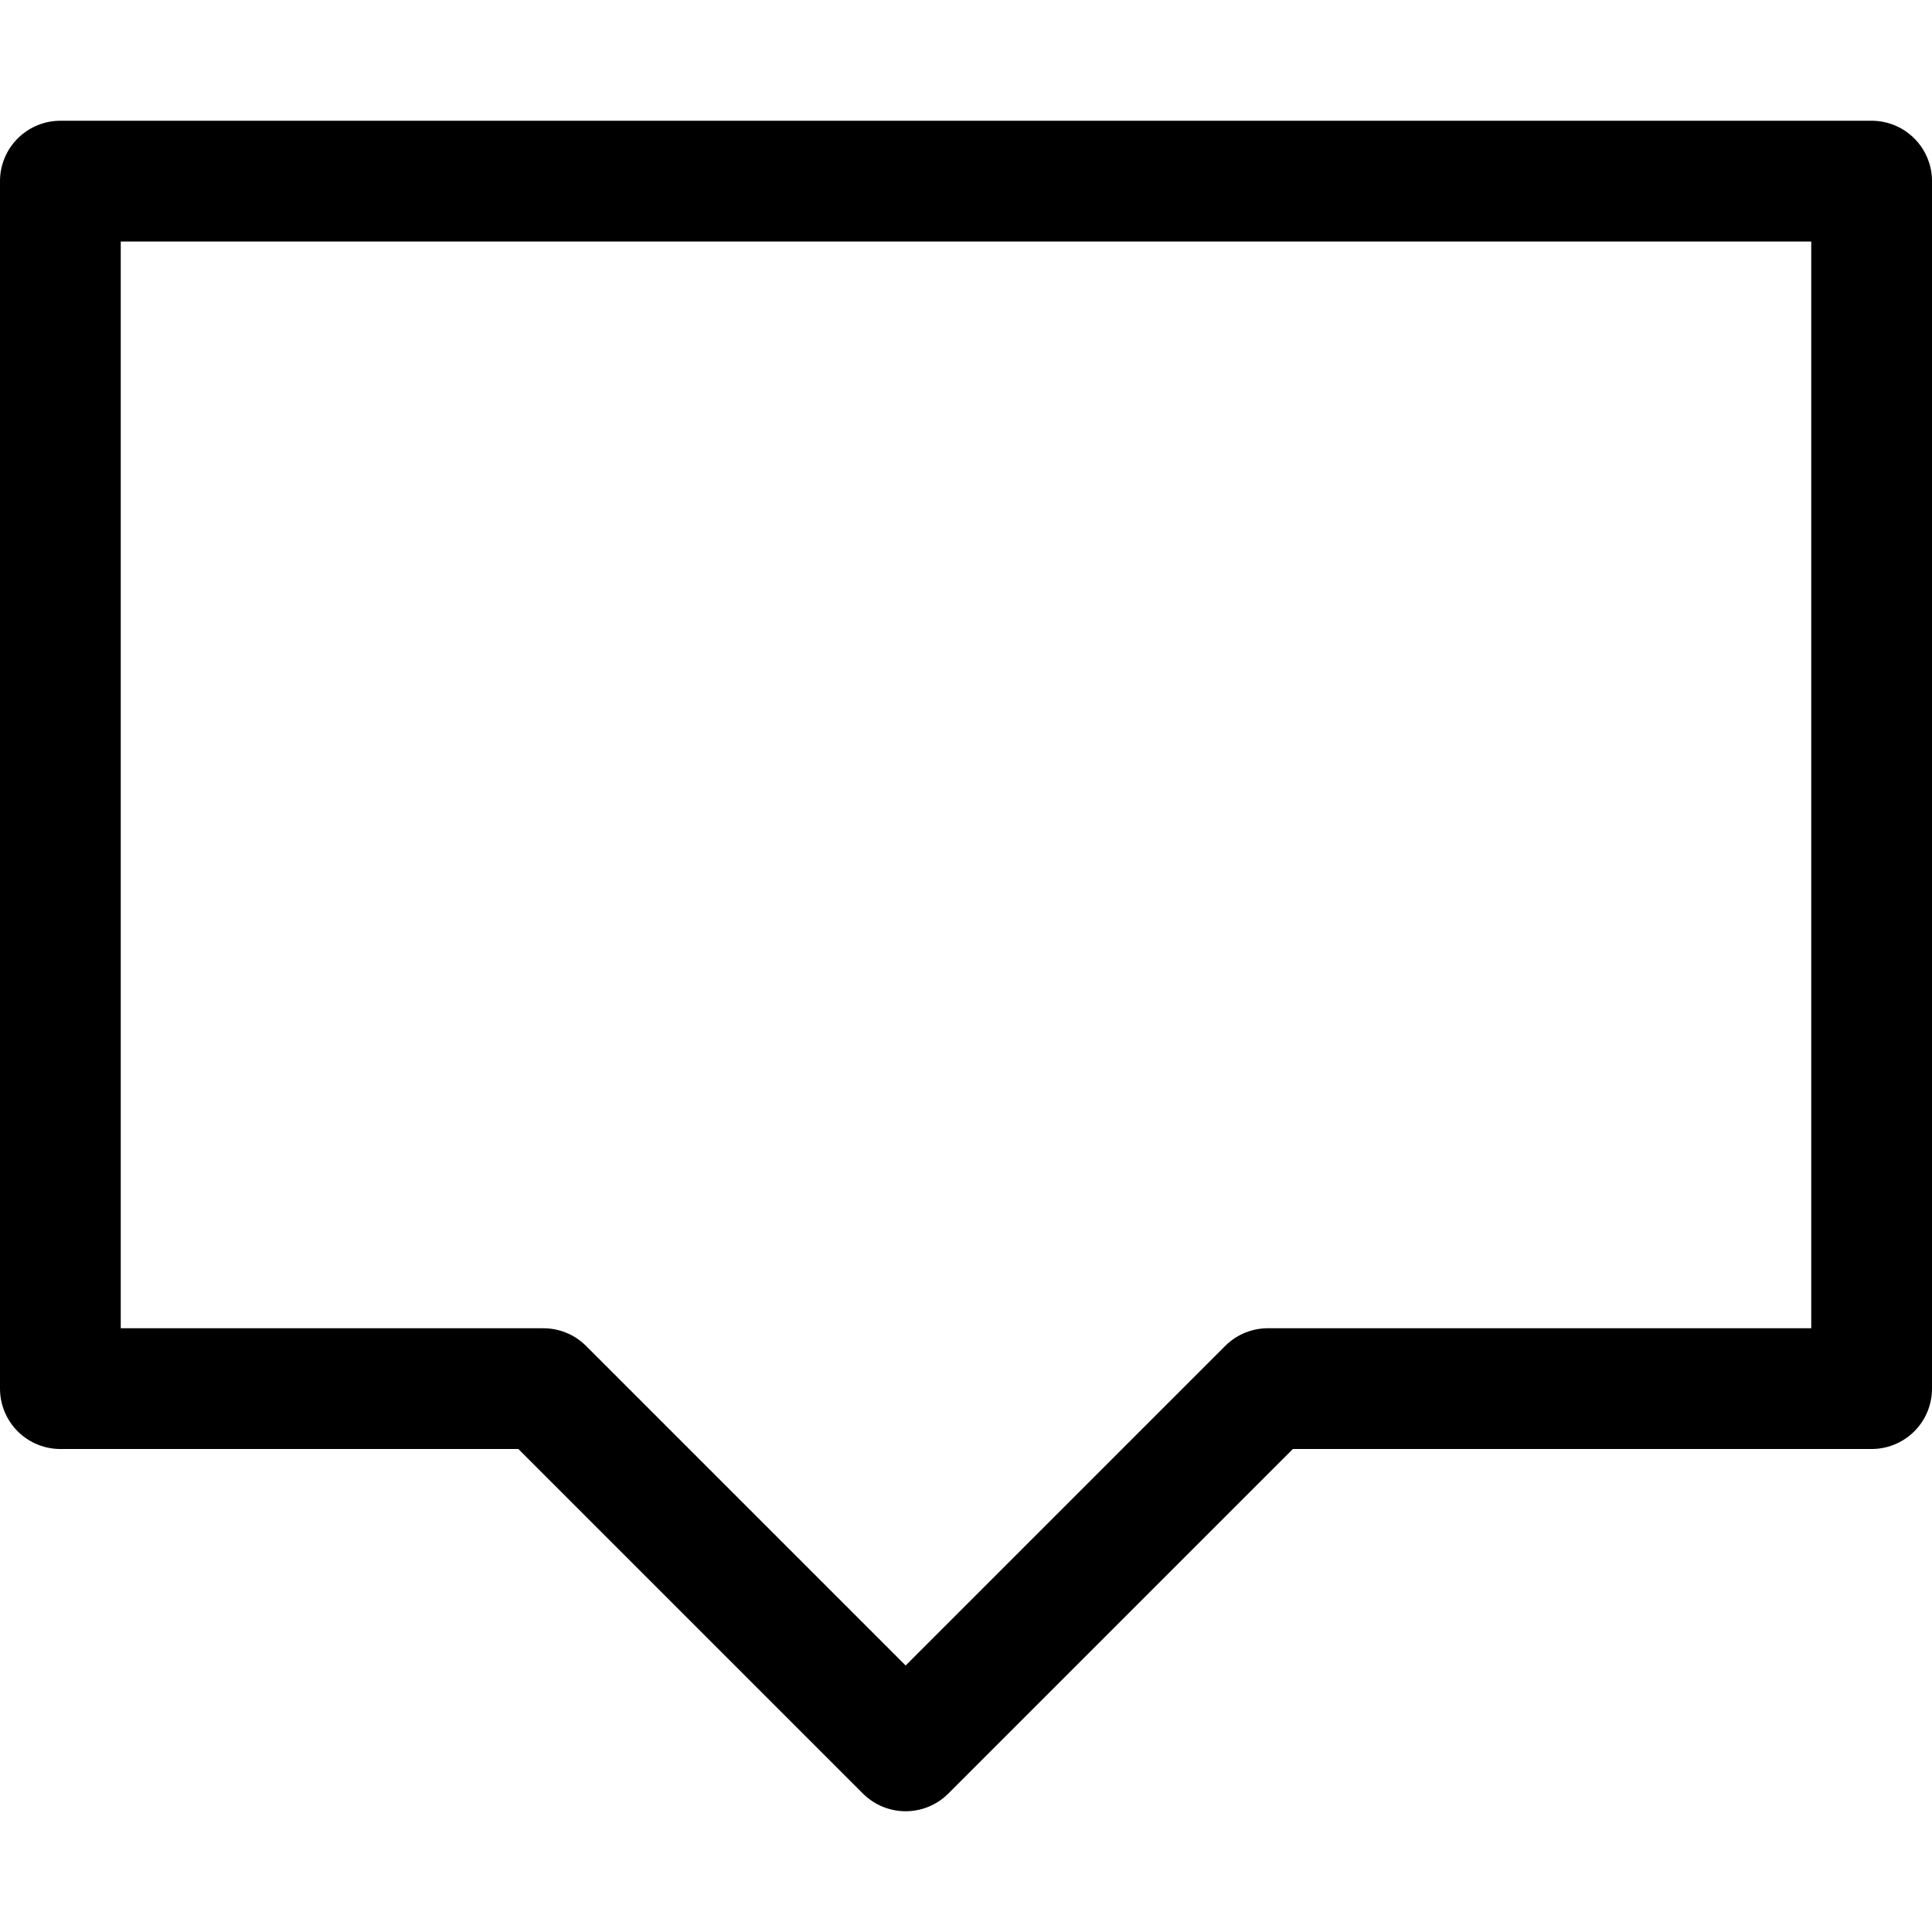 <svg version="1.1" viewBox="0 0 16 16" xmlns="http://www.w3.org/2000/svg">
    <path d="m0.5 1.5h15v10h-5l-3 3-3-3h-4z" fill="none" stroke="#000" stroke-linecap="round" stroke-linejoin="round"/>
</svg>
